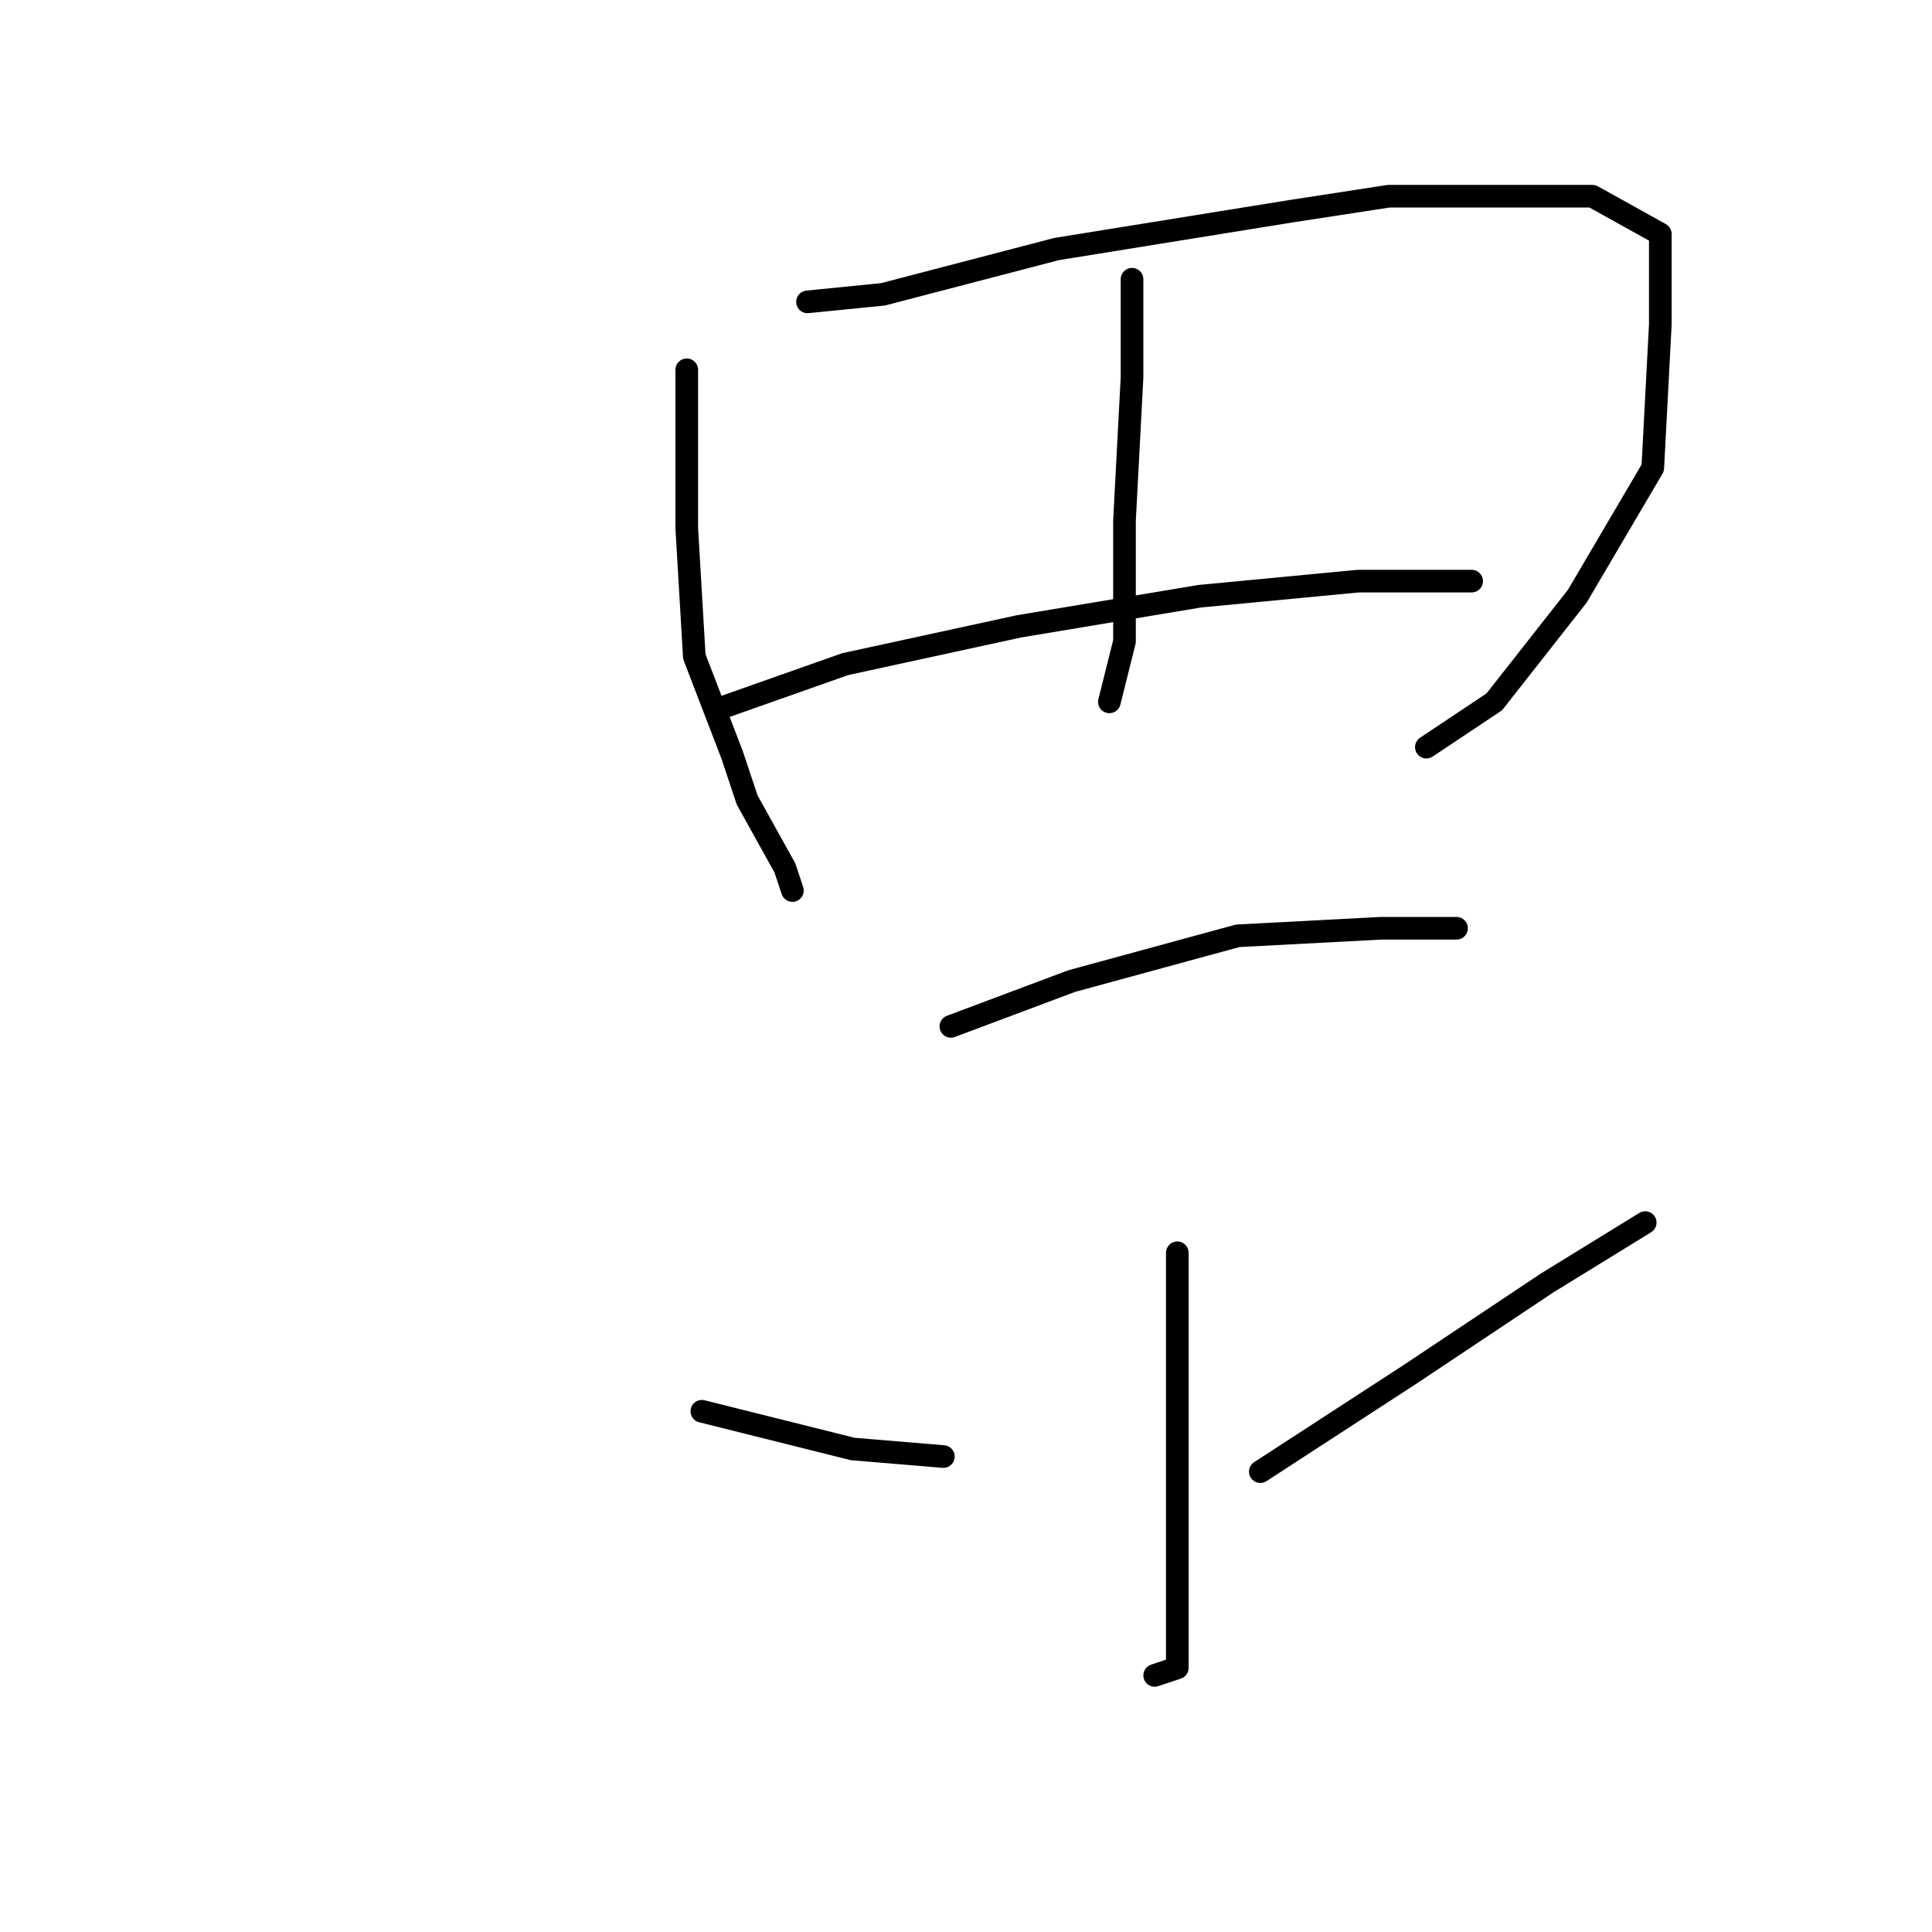<?xml version="1.0" standalone="no"?>
    <svg width="256" height="256" xmlns="http://www.w3.org/2000/svg" version="1.1">
    <polyline stroke="black" stroke-width="3" stroke-linecap="round" fill="transparent" stroke-linejoin="round" points="91 49 91 70 92 87 97 100 99 106 104 115 105 118 105 118 " />
        <polyline stroke="black" stroke-width="3" stroke-linecap="round" fill="transparent" stroke-linejoin="round" points="107 40 117 39 140 33 171 28 184 26 211 26 220 31 220 43 219 62 209 79 198 93 189 99 189 99 " />
        <polyline stroke="black" stroke-width="3" stroke-linecap="round" fill="transparent" stroke-linejoin="round" points="150 37 150 50 149 69 149 85 147 93 147 93 " />
        <polyline stroke="black" stroke-width="3" stroke-linecap="round" fill="transparent" stroke-linejoin="round" points="95 94 112 88 135 83 159 79 180 77 193 77 195 77 195 77 " />
        <polyline stroke="black" stroke-width="3" stroke-linecap="round" fill="transparent" stroke-linejoin="round" points="126 136 142 130 164 124 183 123 193 123 193 123 " />
        <polyline stroke="black" stroke-width="3" stroke-linecap="round" fill="transparent" stroke-linejoin="round" points="156 166 156 183 156 199 156 211 156 218 156 221 153 222 153 222 " />
        <polyline stroke="black" stroke-width="3" stroke-linecap="round" fill="transparent" stroke-linejoin="round" points="93 187 113 192 125 193 125 193 " />
        <polyline stroke="black" stroke-width="3" stroke-linecap="round" fill="transparent" stroke-linejoin="round" points="218 162 205 170 187 182 167 195 167 195 " />
        </svg>